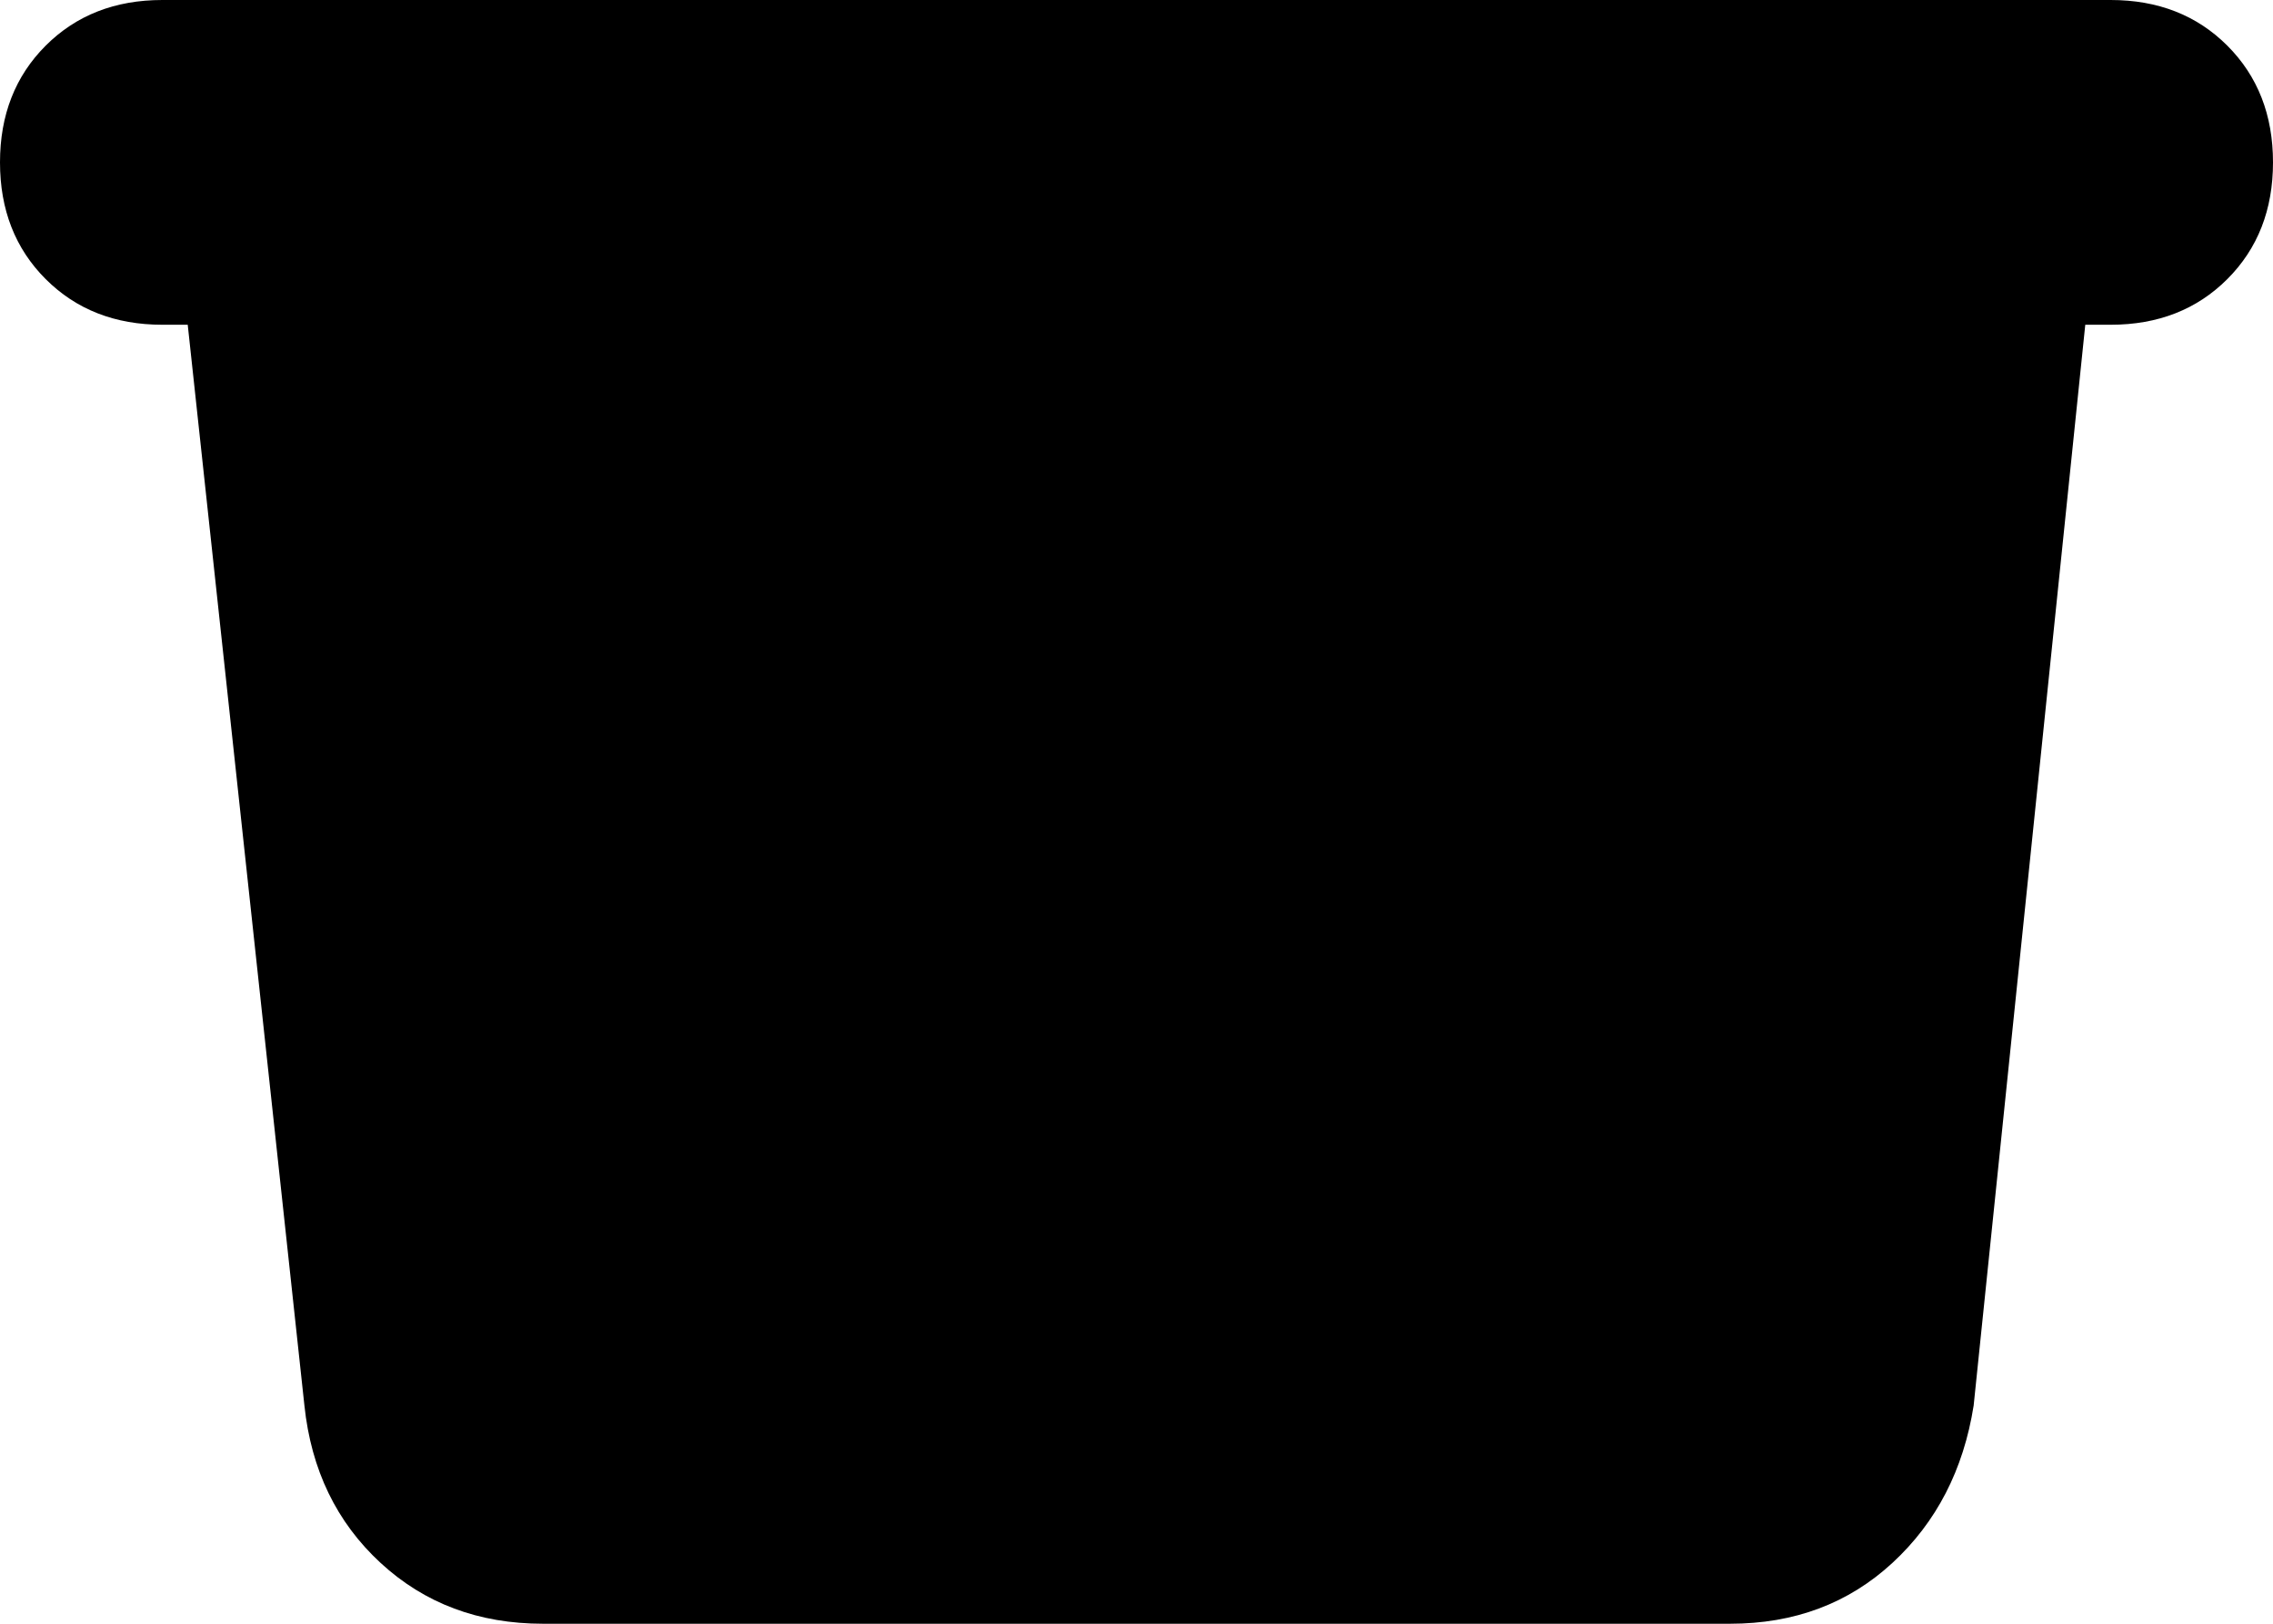 <svg xmlns="http://www.w3.org/2000/svg" viewBox="0 0 448 320">
    <path d="M 32 0 Q 18 0 9 9 L 9 9 Q 0 18 0 32 Q 0 46 9 55 Q 18 64 32 64 L 37 64 L 60 277 Q 62 296 75 308 Q 88 320 107 320 L 341 320 Q 360 320 373 308 Q 386 296 389 277 L 411 64 L 416 64 Q 430 64 439 55 Q 448 46 448 32 Q 448 18 439 9 Q 430 0 416 0 L 32 0 L 32 0 Z"/>
</svg>
